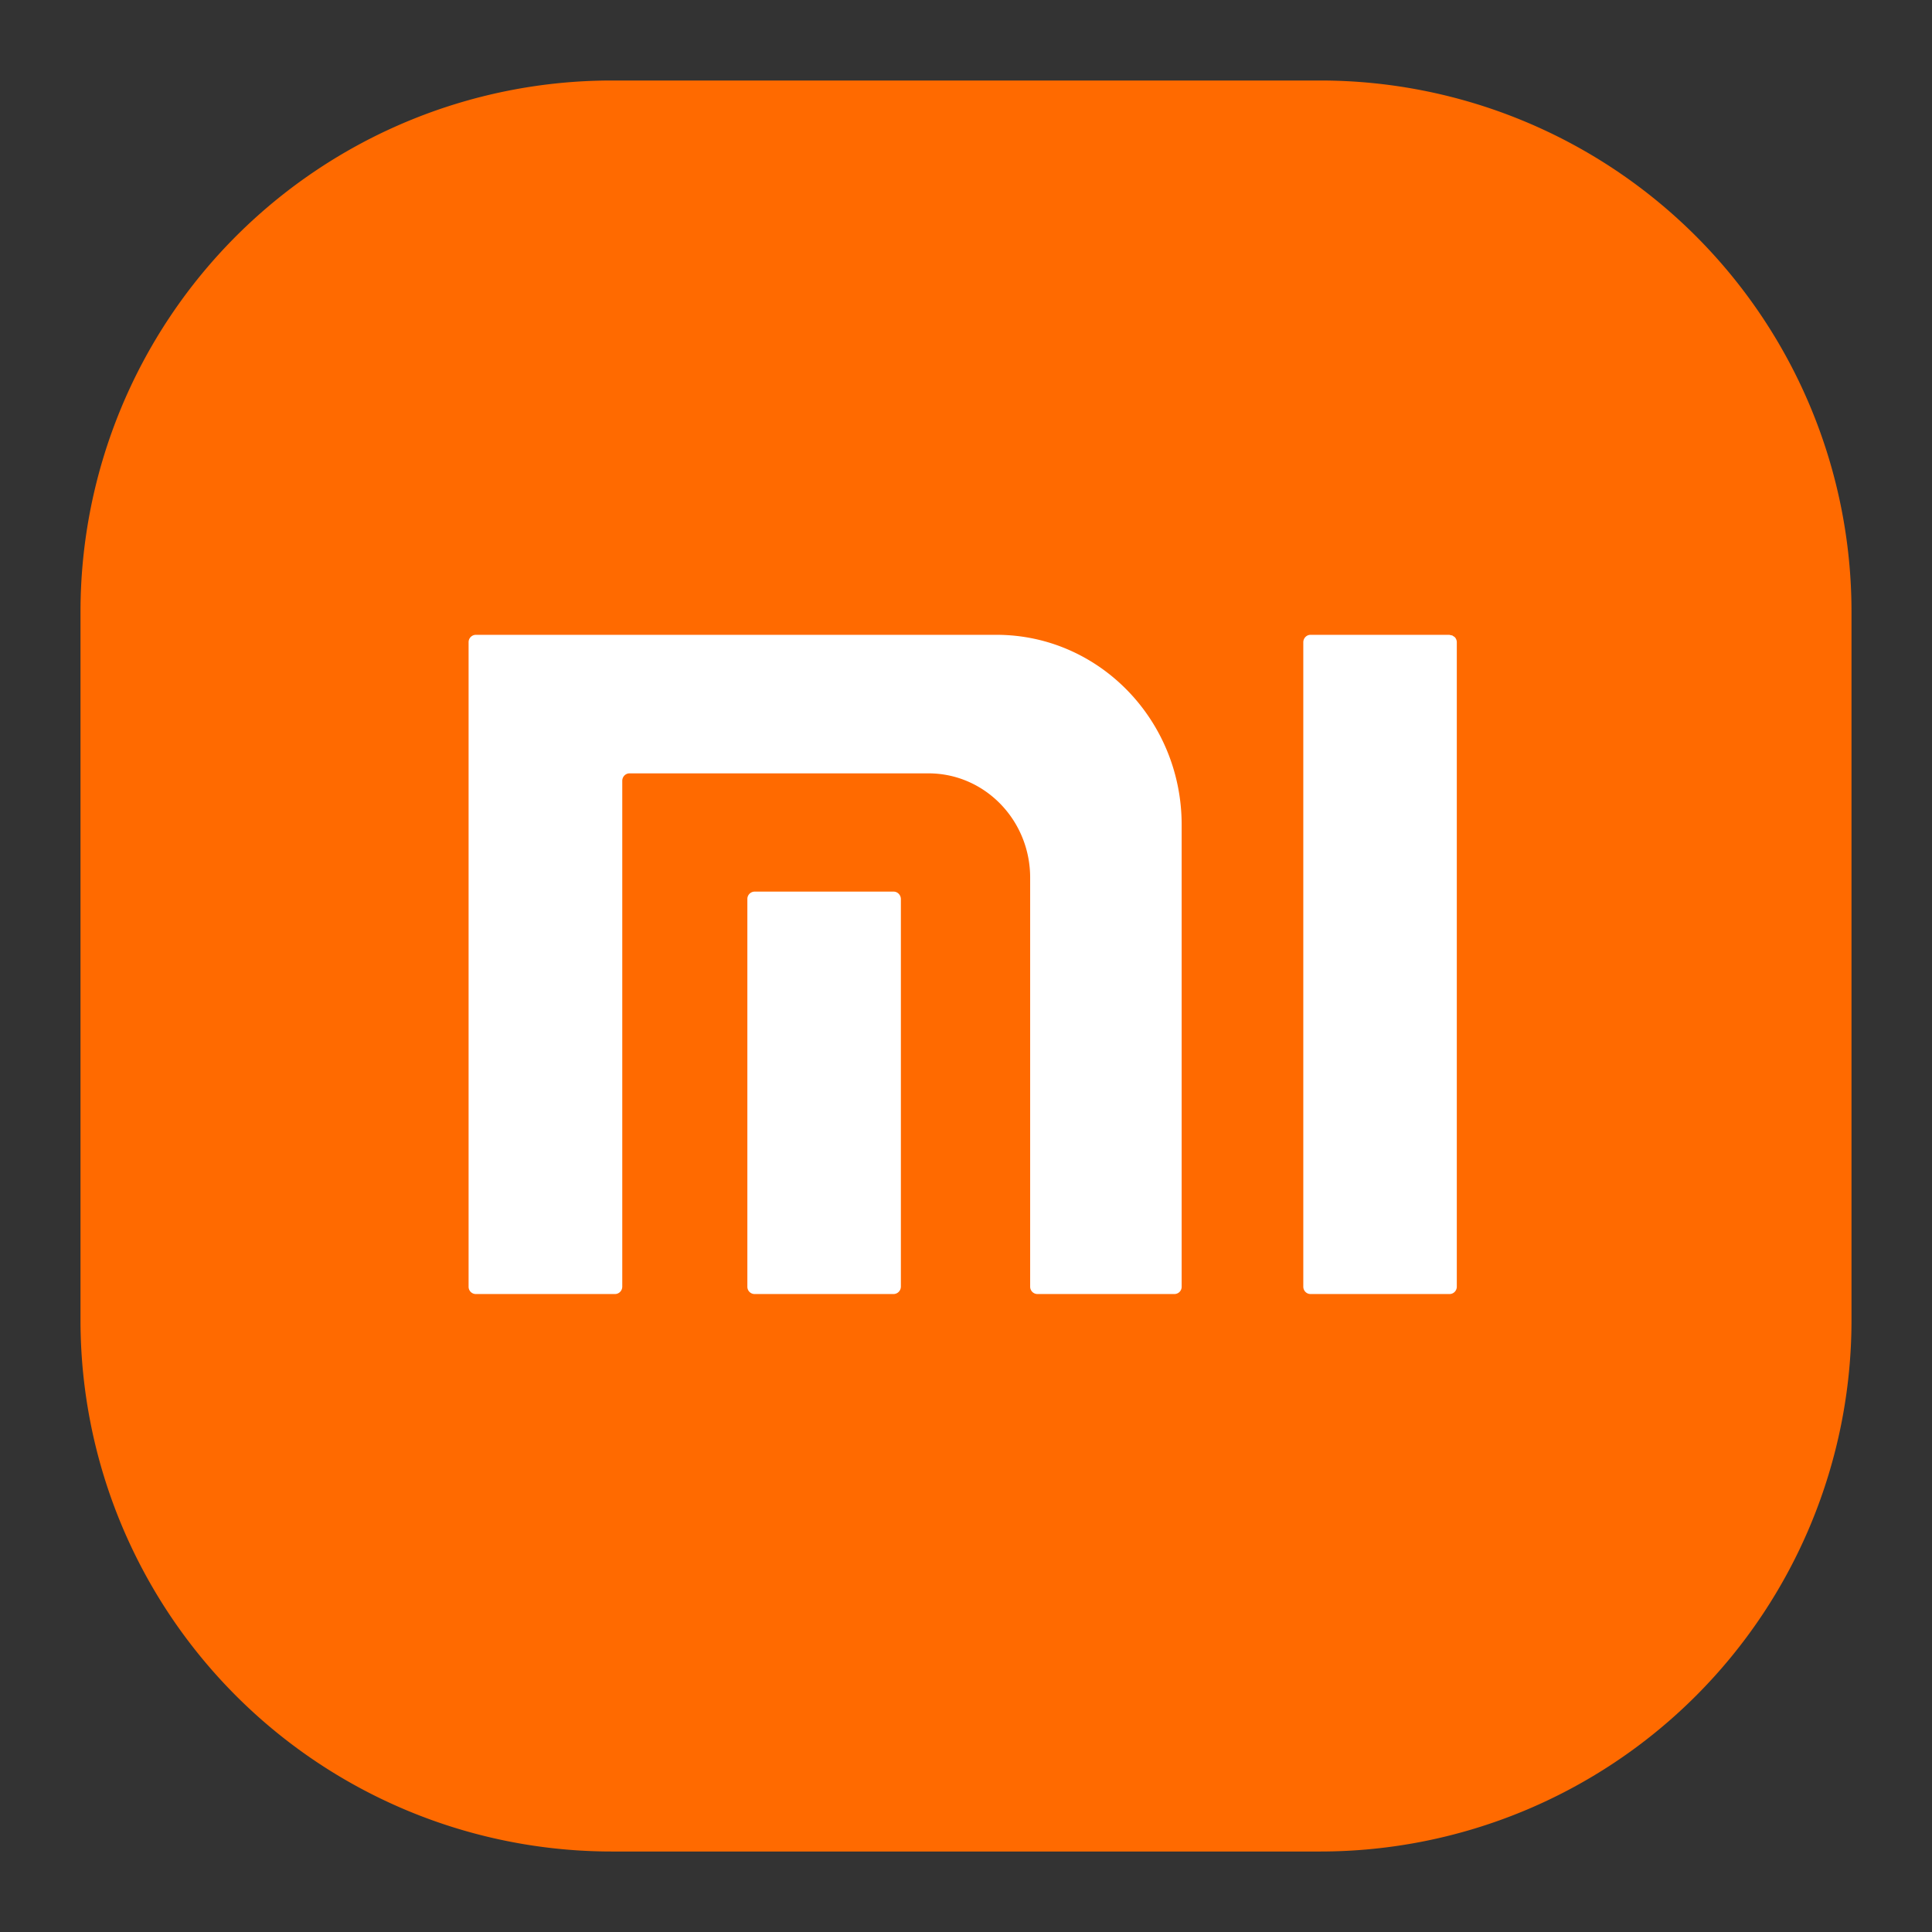 <?xml version="1.0" standalone="no"?><!DOCTYPE svg PUBLIC "-//W3C//DTD SVG 1.1//EN" "http://www.w3.org/Graphics/SVG/1.1/DTD/svg11.dtd"><svg t="1749731105795" class="icon" viewBox="0 0 1024 1024" version="1.1" xmlns="http://www.w3.org/2000/svg" p-id="15574" xmlns:xlink="http://www.w3.org/1999/xlink" width="200" height="200"><rect x="0" y="0" width="1024" height="1024" fill="#333333" stroke="none"/><path d="M699.733 42.667A281.6 281.6 0 0 1 981.333 324.267v375.467a281.6 281.6 0 0 1-281.6 281.6H324.267A281.6 281.6 0 0 1 42.667 699.733V324.267A281.6 281.6 0 0 1 324.267 42.667h375.467z" fill="#FF6A00" p-id="15575"></path><path d="M528.171 336.469c54.187 0 98.133 45.099 98.133 100.693v244.779a3.84 3.84 0 0 1-3.84 3.925h-72.619a3.883 3.883 0 0 1-3.84-3.925v-216.747c0-30.549-24.107-55.296-53.888-55.296H333.653c-2.133 0-3.84 1.792-3.84 3.968v268.075c0 2.133-1.707 3.925-3.84 3.925H252.203a3.84 3.84 0 0 1-3.84-3.925V340.395a3.883 3.883 0 0 1 3.84-3.925h275.968z m-54.528 136.107c1.024 0 2.005 0.427 2.688 1.152a4.011 4.011 0 0 1 1.152 2.773v205.44c0 1.024-0.427 2.048-1.152 2.773a3.84 3.84 0 0 1-2.688 1.152H399.957a3.84 3.84 0 0 1-3.84-3.925v-205.44a3.883 3.883 0 0 1 3.84-3.925H473.6z m294.656-136.107H694.613c-2.133 0-3.84 1.792-3.84 3.968v341.504c0 2.176 1.707 3.925 3.84 3.925h73.685c2.133 0 3.84-1.749 3.84-3.925V340.437a4.011 4.011 0 0 0-1.109-2.773l-1.28-0.853-1.451-0.299z" fill="#FFFFFF" p-id="15576"></path></svg>